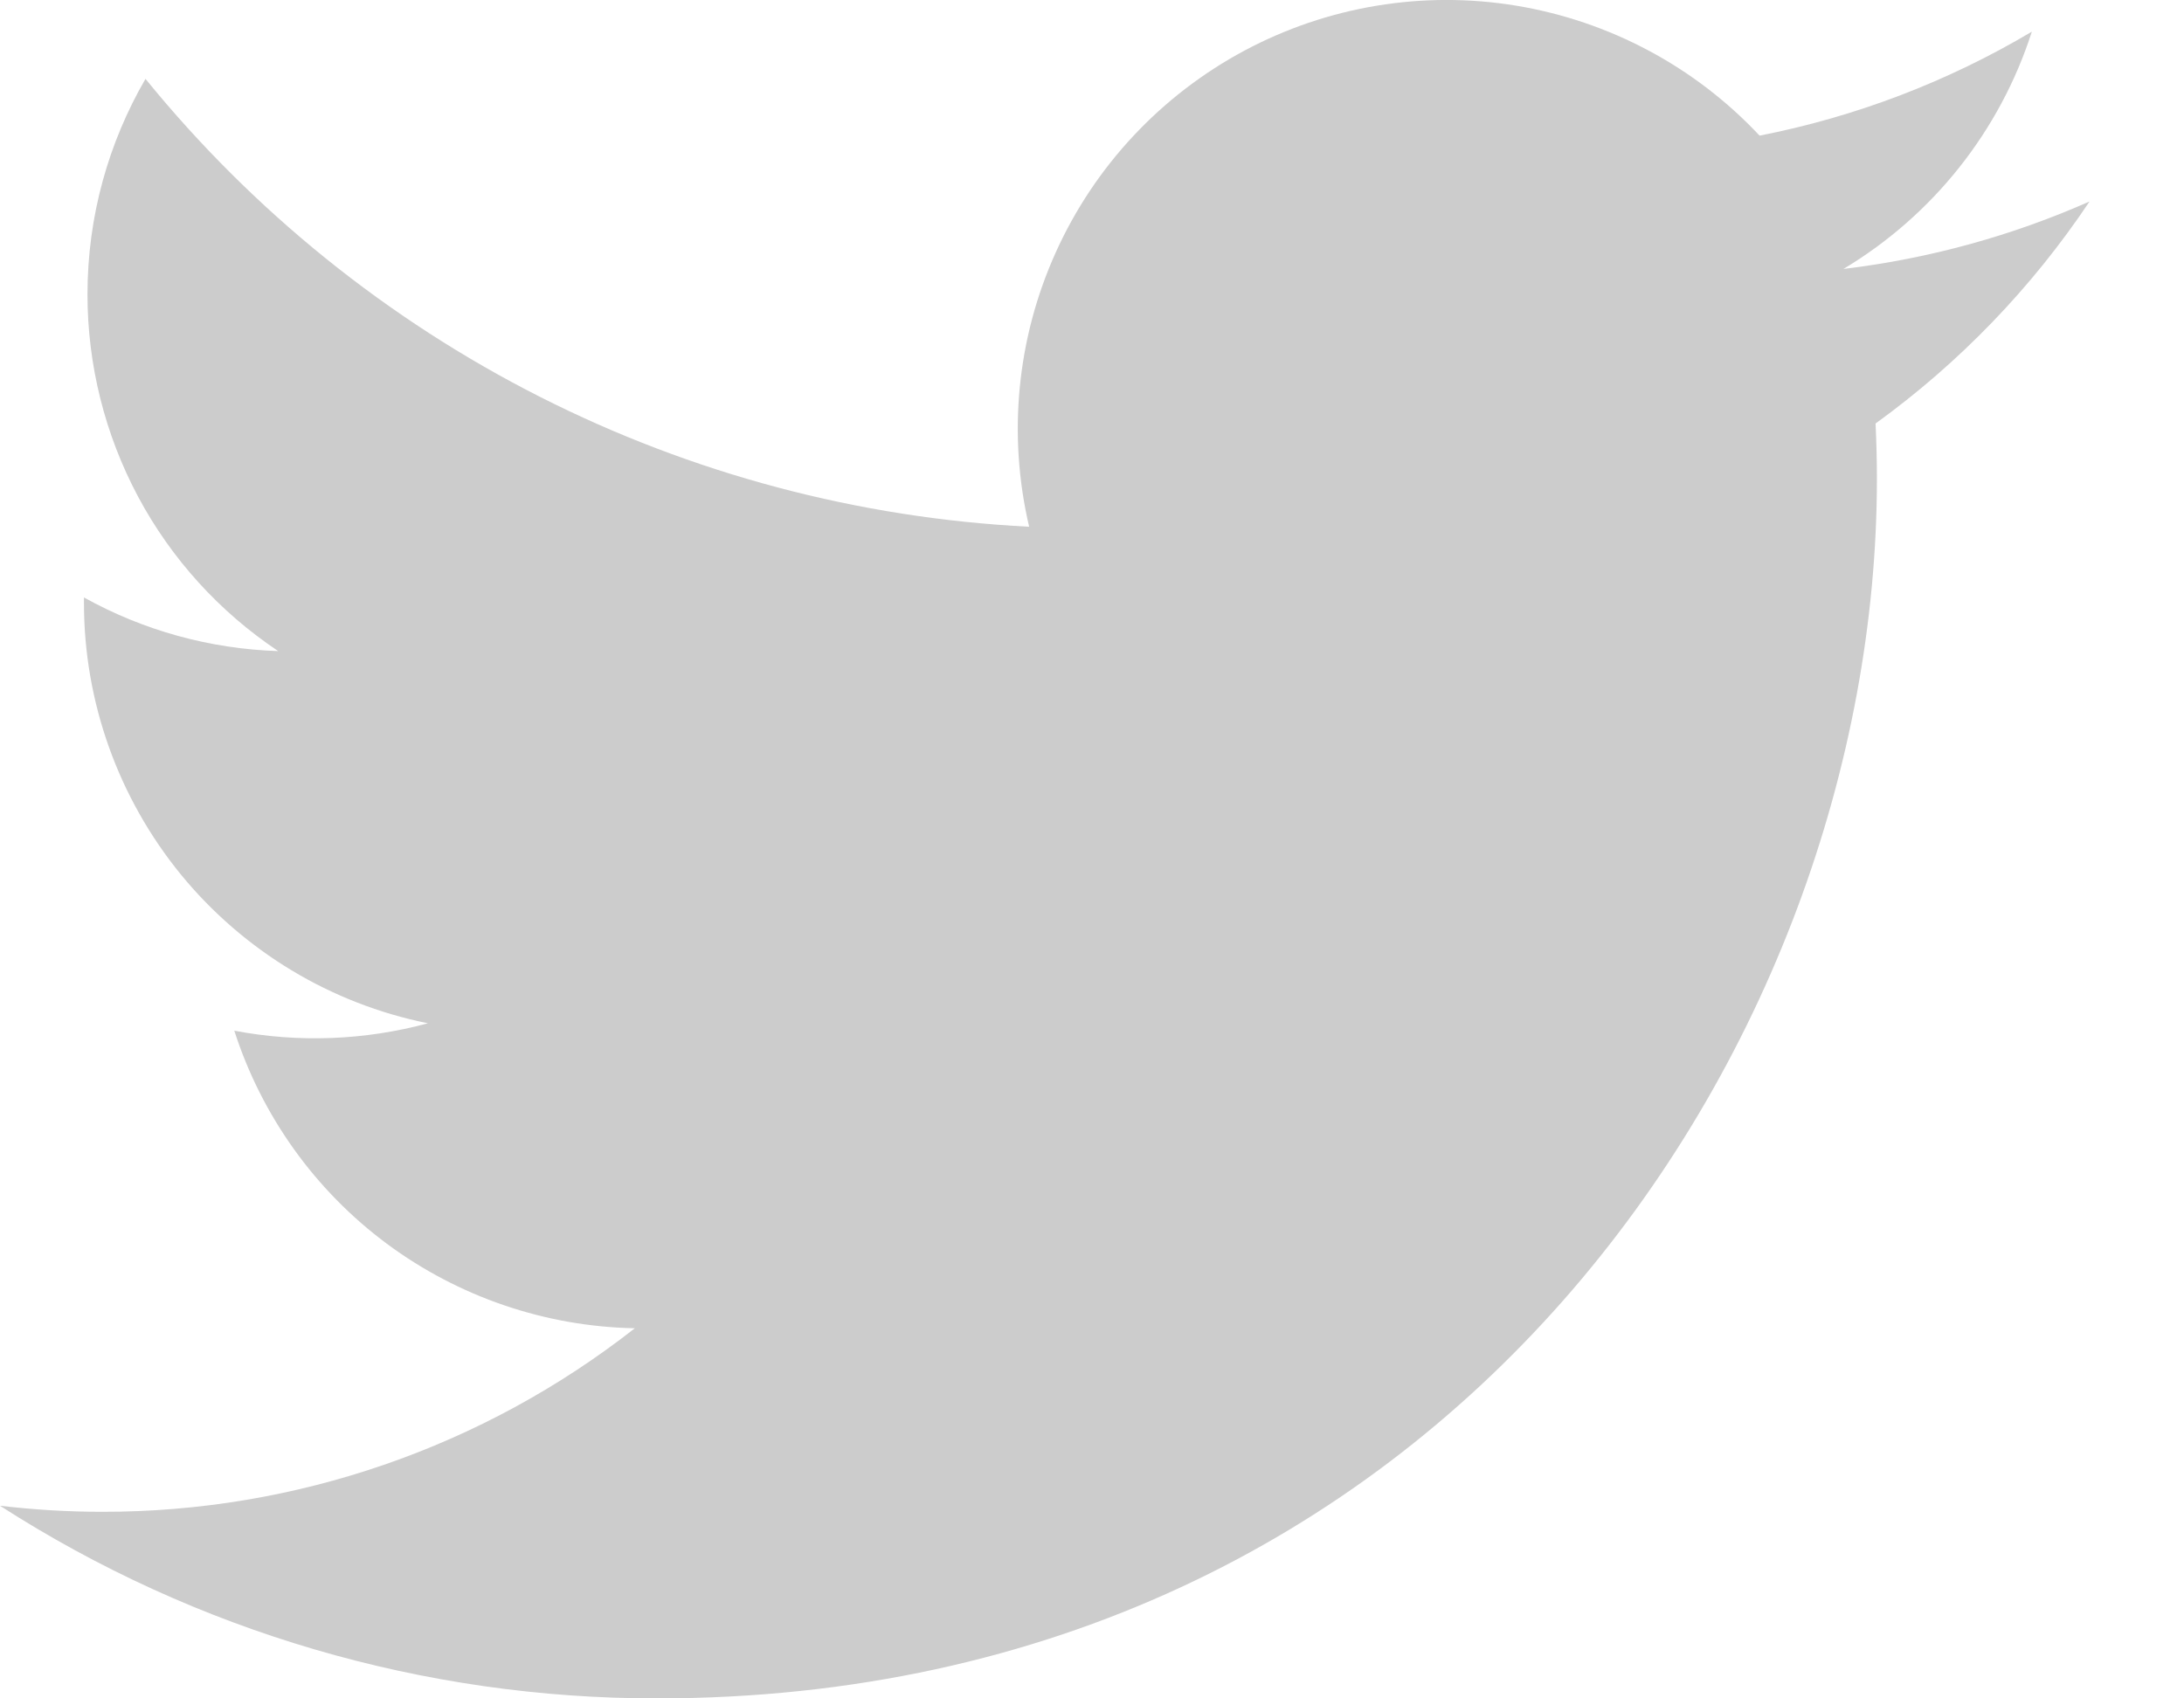 <svg width="18" height="14" viewBox="0 0 18 14" fill="none" xmlns="http://www.w3.org/2000/svg">
<path d="M17.221 1.661C16.588 1.941 15.908 2.131 15.193 2.217C15.931 1.775 16.483 1.08 16.746 0.261C16.053 0.673 15.294 0.963 14.502 1.118C13.97 0.55 13.265 0.174 12.497 0.047C11.729 -0.08 10.941 0.051 10.255 0.418C9.568 0.786 9.022 1.37 8.702 2.079C8.381 2.789 8.304 3.584 8.482 4.342C7.077 4.271 5.703 3.906 4.448 3.27C3.193 2.634 2.086 1.741 1.199 0.65C0.896 1.173 0.721 1.78 0.721 2.426C0.721 3.008 0.864 3.58 1.138 4.094C1.412 4.607 1.809 5.044 2.293 5.367C1.732 5.349 1.183 5.198 0.692 4.925V4.971C0.692 5.786 0.975 6.577 1.491 7.209C2.008 7.84 2.727 8.274 3.527 8.435C3.006 8.576 2.461 8.597 1.931 8.496C2.157 9.198 2.596 9.812 3.188 10.252C3.78 10.691 4.495 10.935 5.232 10.949C3.98 11.931 2.435 12.464 0.843 12.462C0.562 12.462 0.28 12.445 0 12.412C1.615 13.451 3.495 14.002 5.415 14C11.915 14 15.469 8.616 15.469 3.947C15.469 3.796 15.465 3.643 15.458 3.491C16.149 2.991 16.746 2.372 17.22 1.663L17.221 1.661Z" fill="#CCCCCC"/>
</svg>
